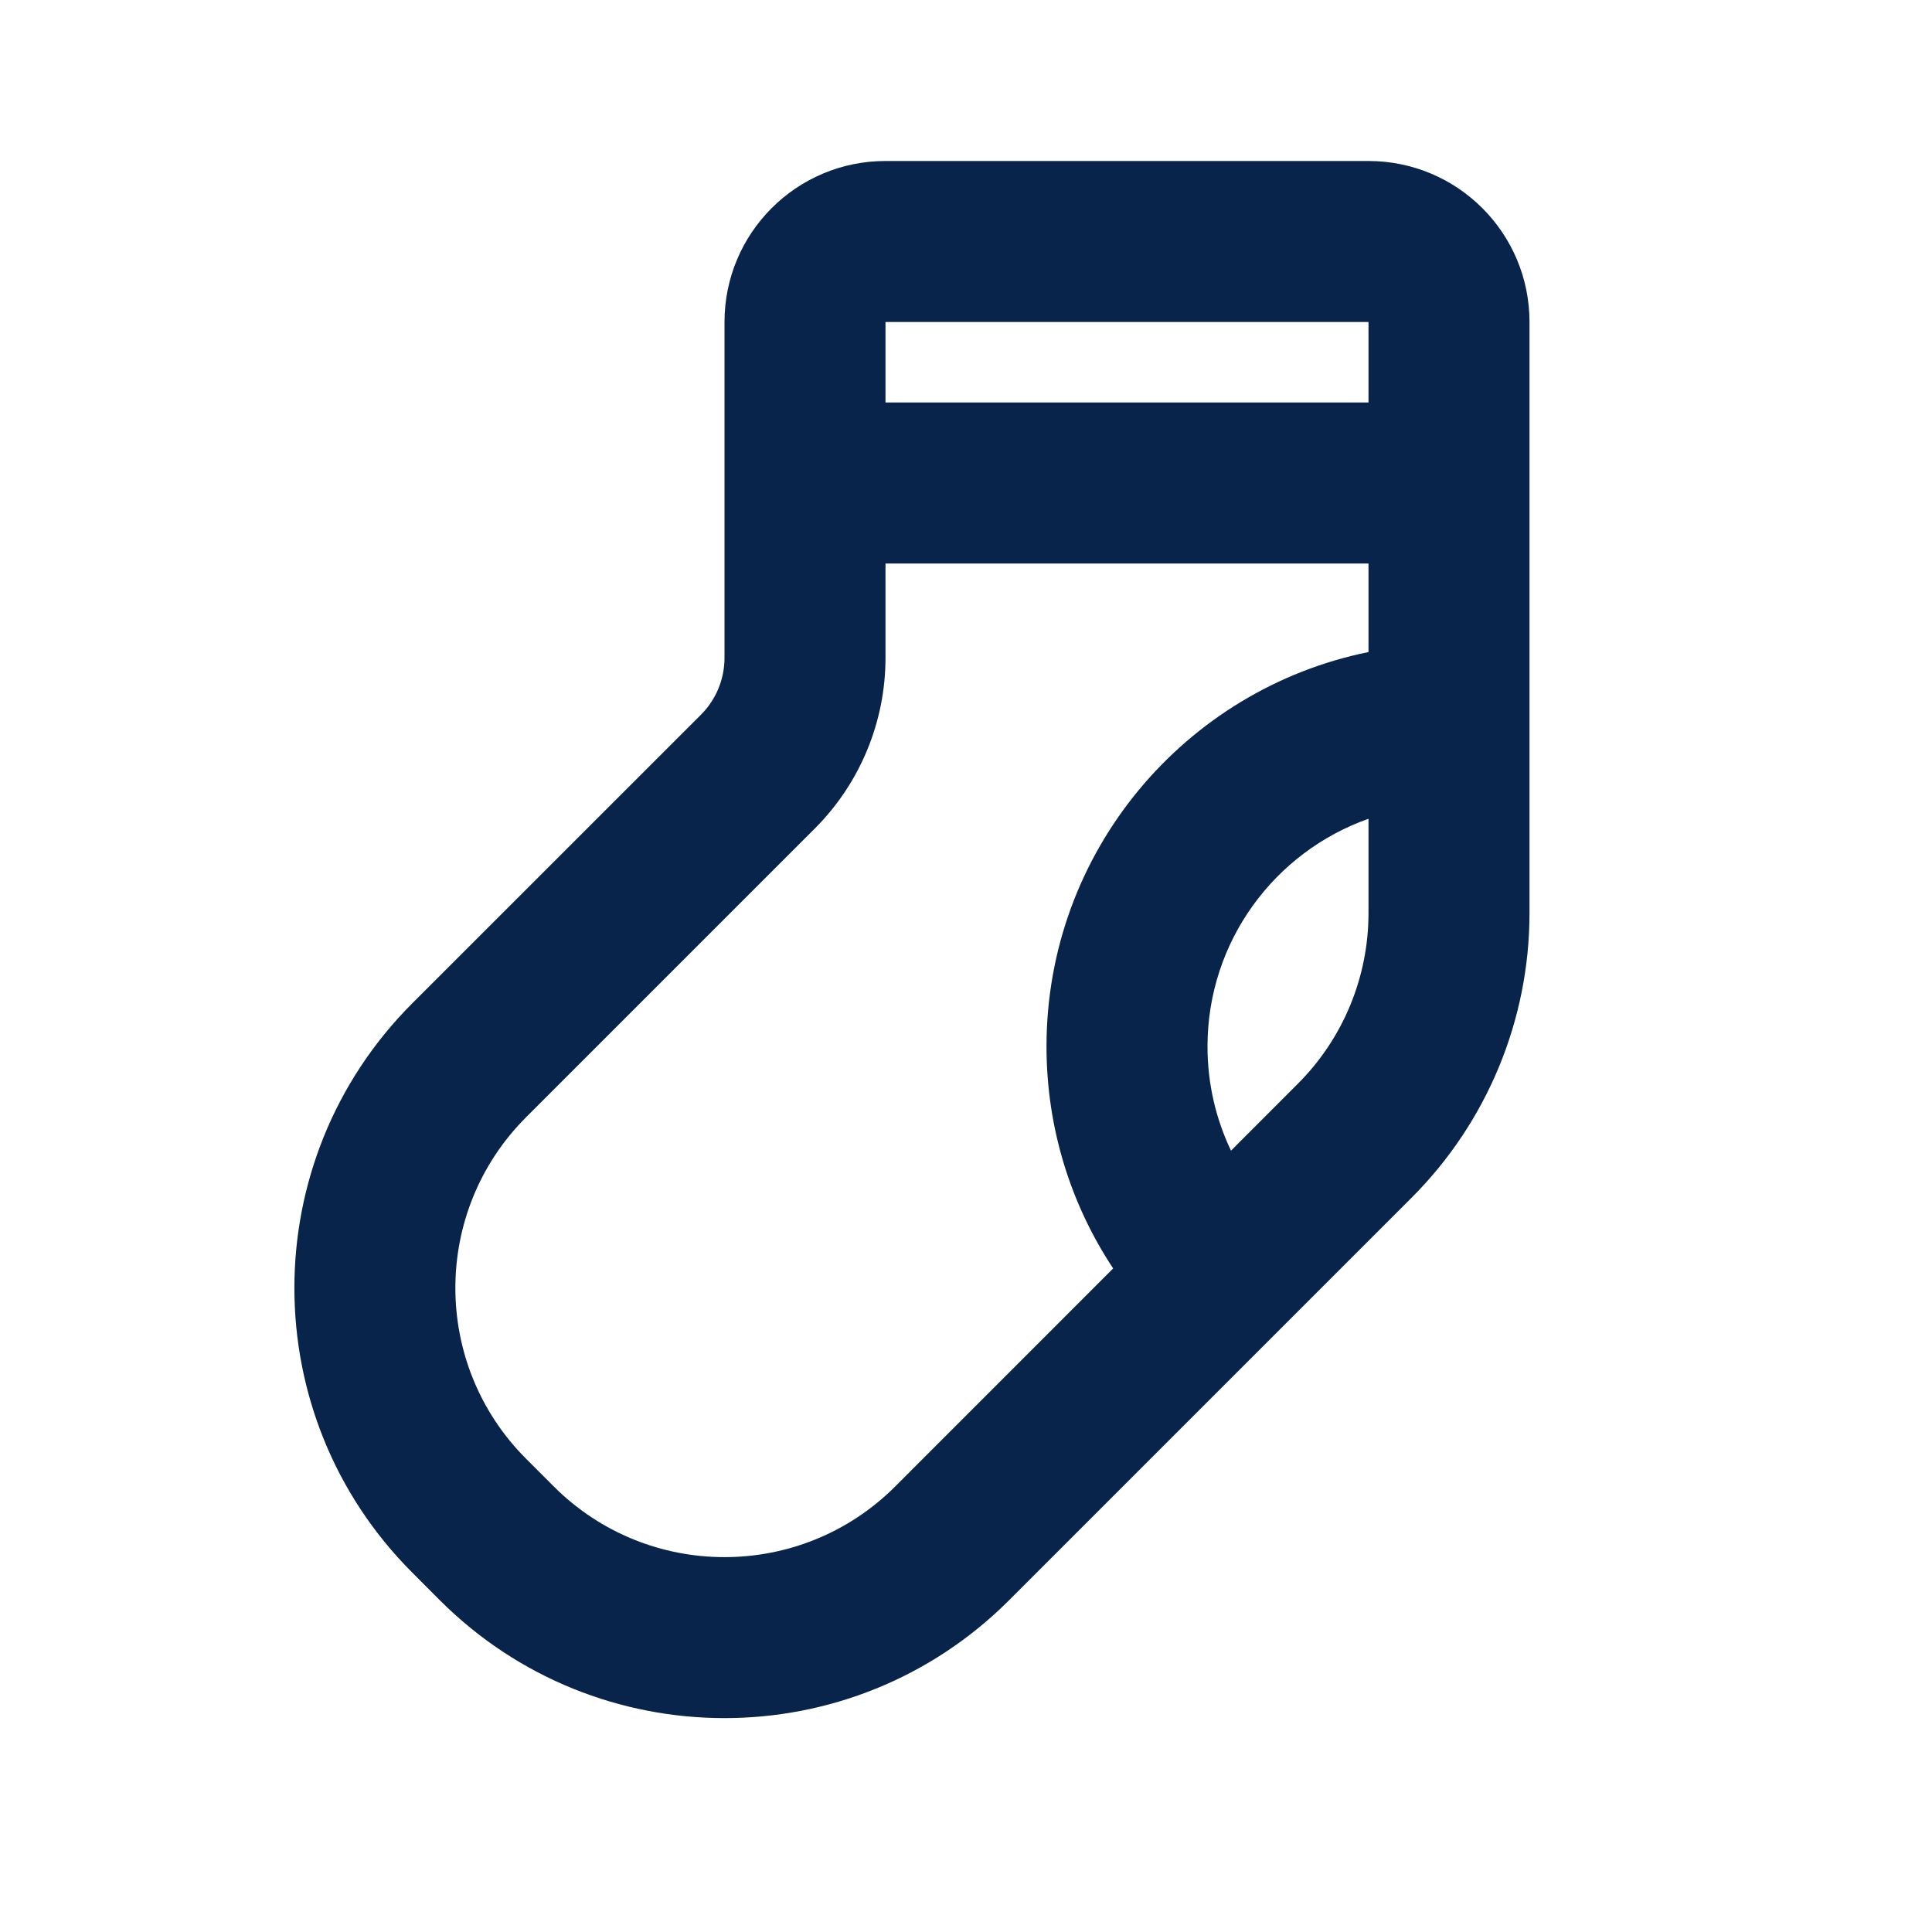 <?xml version="1.0" encoding="UTF-8"?>
<svg width="24px" height="24px" viewBox="0 0 24 24" version="1.1" xmlns="http://www.w3.org/2000/svg" xmlns:xlink="http://www.w3.org/1999/xlink">
    <title>sock_line</title>
    <g id="Icon" stroke="none" stroke-width="1" fill="none" fill-rule="evenodd">
        <g id="Part" transform="translate(-672, -96)">
            <g id="sock_line" transform="translate(672, 96)">
                <path d="M24,0 L24,24 L0,24 L0,0 L24,0 Z M12.593,23.258 L12.582,23.26 L12.511,23.295 L12.492,23.299 L12.492,23.299 L12.477,23.295 L12.406,23.26 C12.396,23.256 12.387,23.259 12.382,23.265 L12.378,23.276 L12.361,23.703 L12.366,23.723 L12.377,23.736 L12.48,23.81 L12.495,23.814 L12.495,23.814 L12.507,23.81 L12.611,23.736 L12.623,23.72 L12.623,23.72 L12.627,23.703 L12.61,23.276 C12.608,23.266 12.601,23.259 12.593,23.258 L12.593,23.258 Z M12.858,23.145 L12.845,23.147 L12.66,23.24 L12.65,23.25 L12.65,23.25 L12.647,23.261 L12.665,23.691 L12.67,23.703 L12.67,23.703 L12.678,23.71 L12.879,23.803 C12.891,23.807 12.902,23.803 12.908,23.795 L12.912,23.781 L12.878,23.167 C12.875,23.155 12.867,23.147 12.858,23.145 L12.858,23.145 Z M12.143,23.147 C12.133,23.142 12.122,23.145 12.116,23.153 L12.11,23.167 L12.076,23.781 C12.075,23.793 12.083,23.802 12.093,23.805 L12.108,23.803 L12.309,23.71 L12.319,23.702 L12.319,23.702 L12.323,23.691 L12.34,23.261 L12.337,23.249 L12.337,23.249 L12.328,23.24 L12.143,23.147 Z" id="MingCute" fill-rule="nonzero"></path>
                <path d="M17,2 C18.105,2 19,2.895 19,4 L19,11.343 C19,12.669 18.473,13.941 17.535,14.879 L12.535,19.879 C10.583,21.831 7.417,21.831 5.464,19.879 L5.121,19.535 C3.169,17.583 3.169,14.417 5.121,12.464 L8.707,8.879 C8.895,8.691 9,8.437 9,8.172 L9,4 C9,2.895 9.895,2 11,2 L17,2 Z M17,7 L11,7 L11,8.172 C11,8.967 10.684,9.73 10.121,10.293 L6.535,13.879 C5.364,15.05 5.364,16.95 6.535,18.121 L6.879,18.465 C8.05,19.636 9.95,19.636 11.121,18.465 L13.828,15.757 C13.305,14.967 13,14.018 13,13 C13,10.581 14.718,8.563 17,8.1 L17,7 Z M17,10.171 C15.835,10.582 15,11.694 15,13 C15,13.464 15.105,13.902 15.292,14.294 L16.121,13.464 C16.684,12.902 17,12.139 17,11.343 L17,10.171 Z M17,4 L11,4 L11,5 L17,5 L17,4 Z" id="形状" fill="#09244B"></path>
            </g>
        </g>
    </g>
</svg>